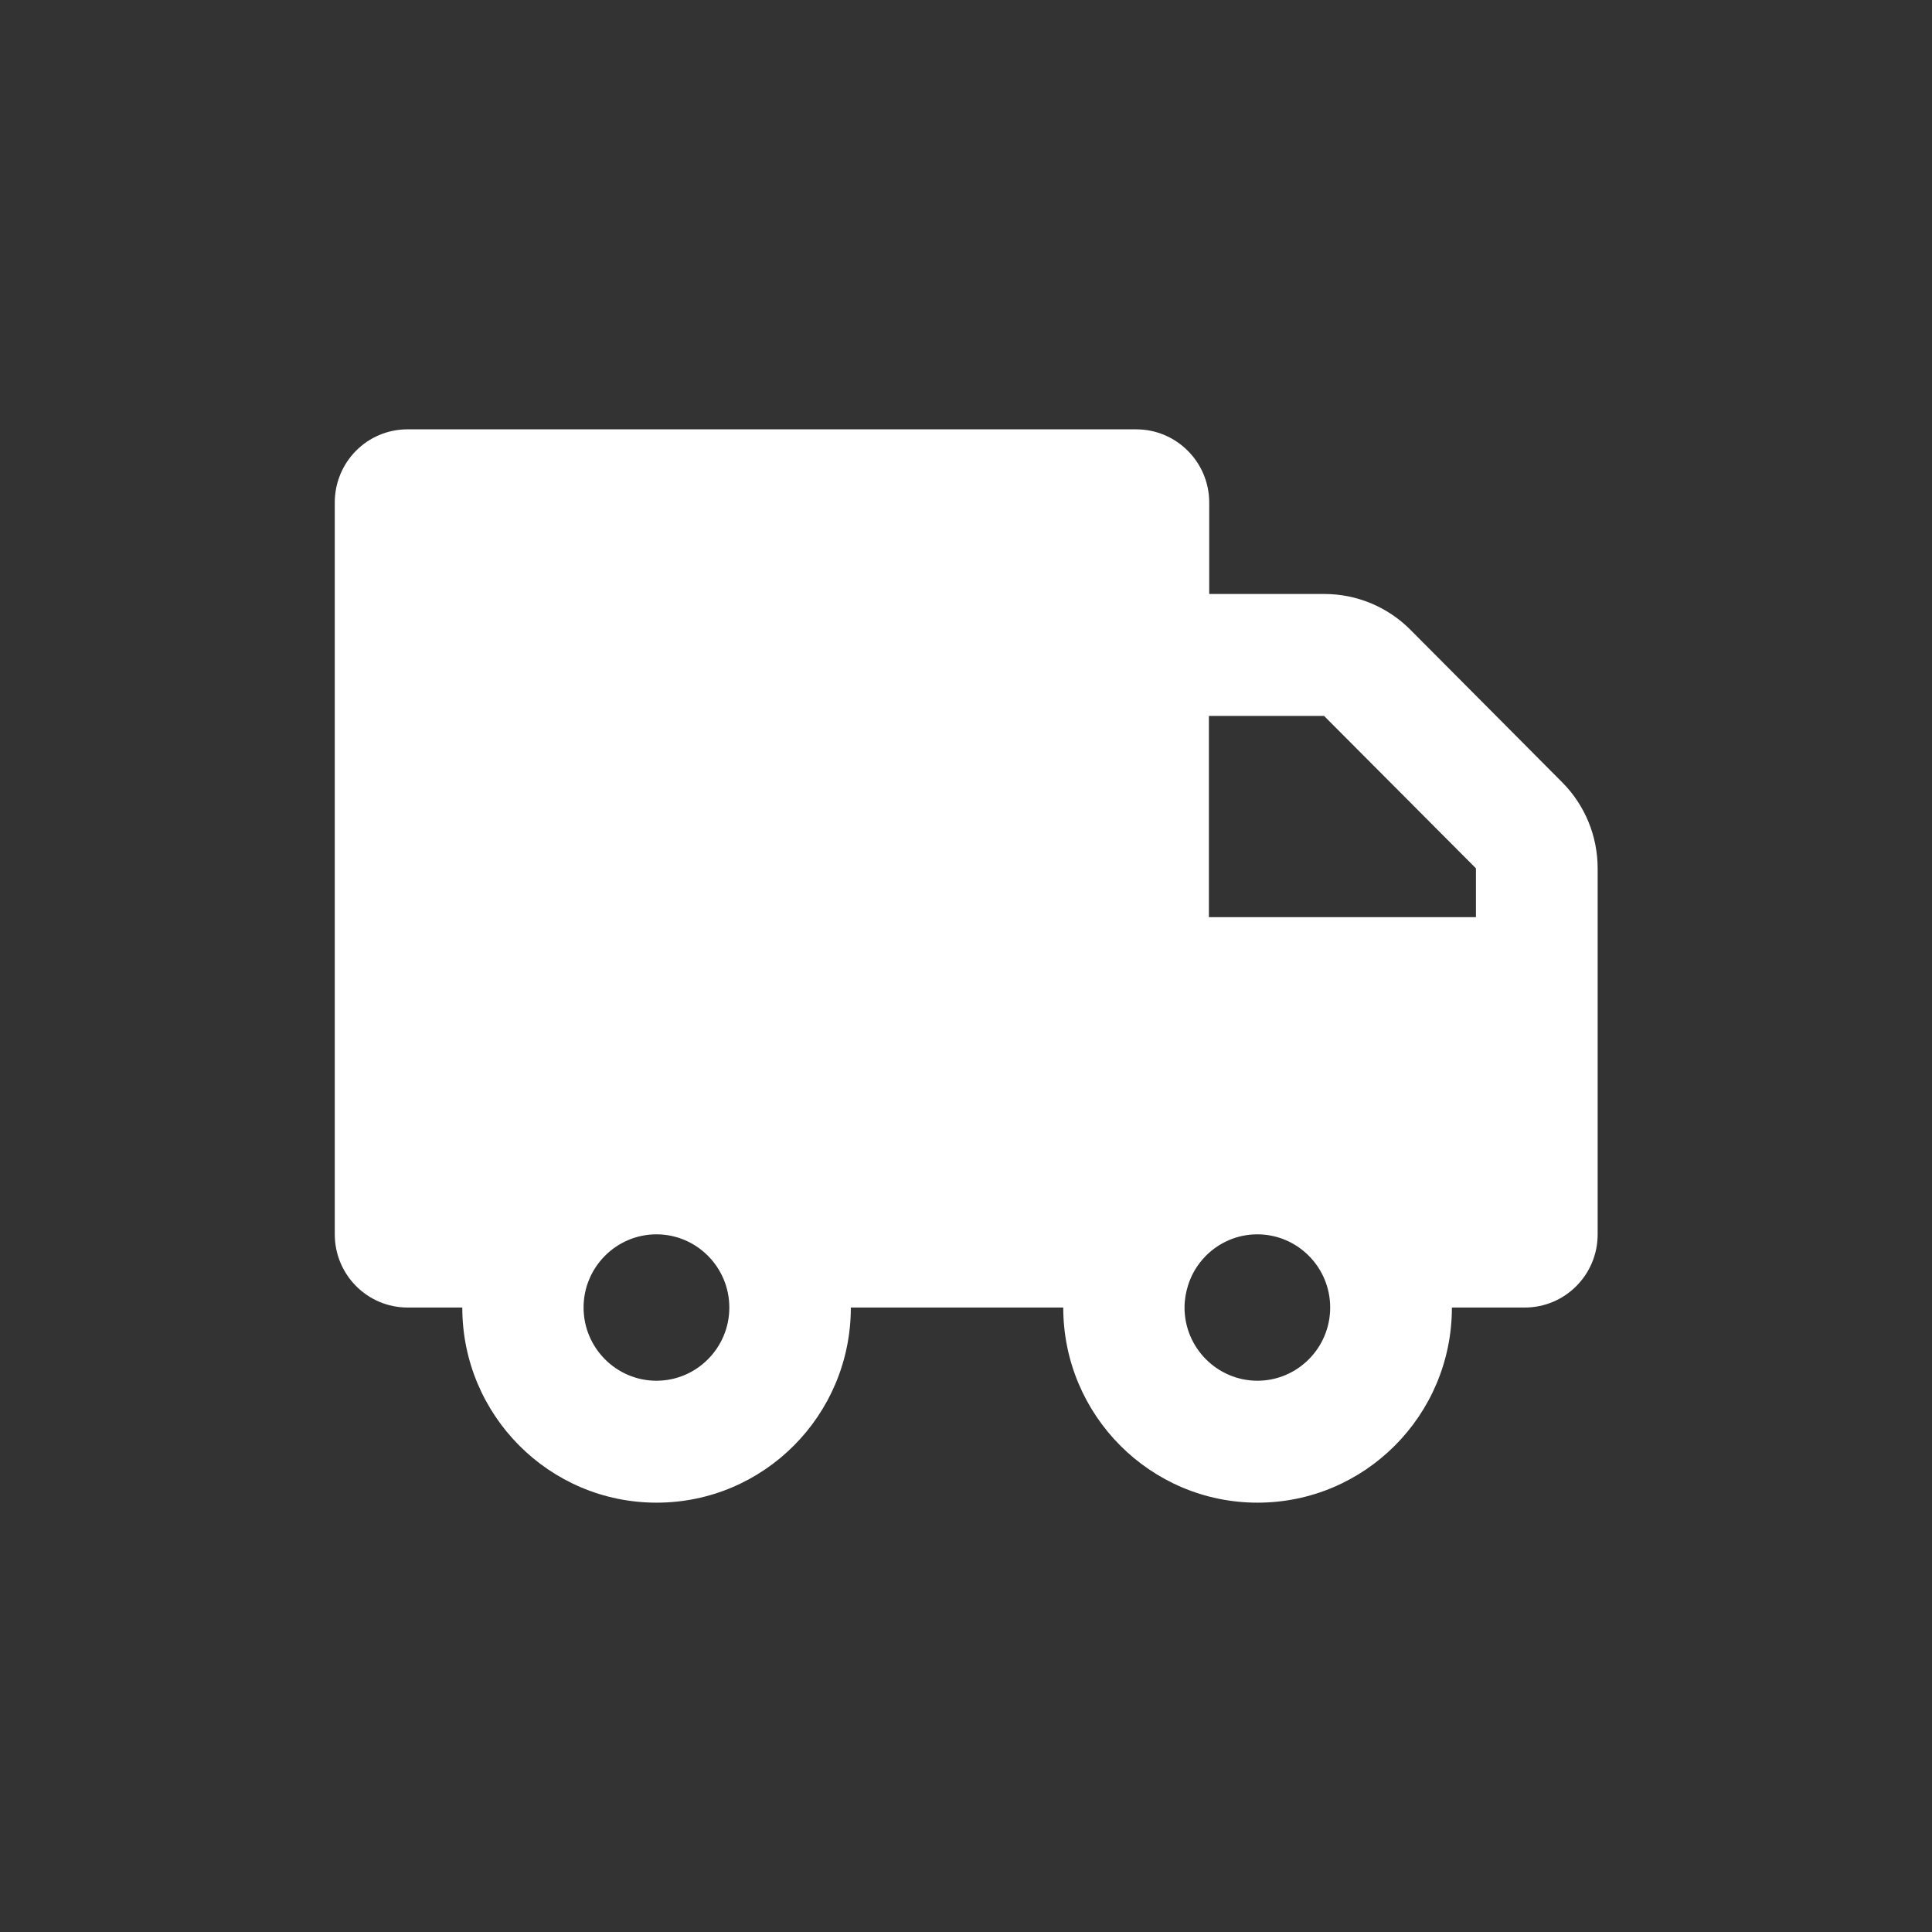 <?xml version="1.0" encoding="utf-8"?>
<!-- Generator: Adobe Illustrator 16.0.4, SVG Export Plug-In . SVG Version: 6.00 Build 0)  -->
<!DOCTYPE svg PUBLIC "-//W3C//DTD SVG 1.1//EN" "http://www.w3.org/Graphics/SVG/1.1/DTD/svg11.dtd">
<svg version="1.1" id="Layer_1" xmlns="http://www.w3.org/2000/svg" xmlns:xlink="http://www.w3.org/1999/xlink" x="0px" y="0px"
	 width="18px" height="18px" viewBox="0 0 18 18" enable-background="new 0 0 18 18" xml:space="preserve">
<rect x="0" y="0" width="18" height="18" fill="#333333" stroke="none"/>
<g opacity="0">
	<rect x="0" fill="#E1E6E4" width="18" height="18"/>
</g>
<g>
	<path fill="#FFFFFF" d="M3.119,4.682v4.545V11.5c0,0.376,0.303,0.682,0.679,0.682h0.509c0,1.004,0.811,1.818,1.81,1.818
		c1,0,1.81-0.814,1.81-1.818h1.979c0,1.004,0.812,1.818,1.81,1.818c1,0,1.811-0.814,1.811-1.818h0.679
		c0.375,0,0.679-0.305,0.679-0.682V9.511V9.228V8.091c0-0.302-0.119-0.591-0.332-0.804l-1.413-1.42
		c-0.212-0.213-0.5-0.333-0.801-0.333h-1.073V4.682c0-0.377-0.306-0.682-0.68-0.682H3.797C3.421,4,3.119,4.305,3.119,4.682z
		 M13.751,8.545h-2.488V6.67h1.073l1.415,1.42V8.545z M11.036,12.182c0-0.071,0.012-0.139,0.032-0.204
		c0.032-0.105,0.089-0.198,0.163-0.274c0.123-0.126,0.295-0.204,0.483-0.204c0.375,0,0.679,0.306,0.679,0.682
		s-0.304,0.682-0.679,0.682C11.341,12.863,11.036,12.558,11.036,12.182z M5.437,12.182c0-0.376,0.305-0.682,0.679-0.682
		s0.679,0.306,0.679,0.682s-0.305,0.682-0.679,0.682S5.437,12.558,5.437,12.182z"/>
</g>
</svg>

